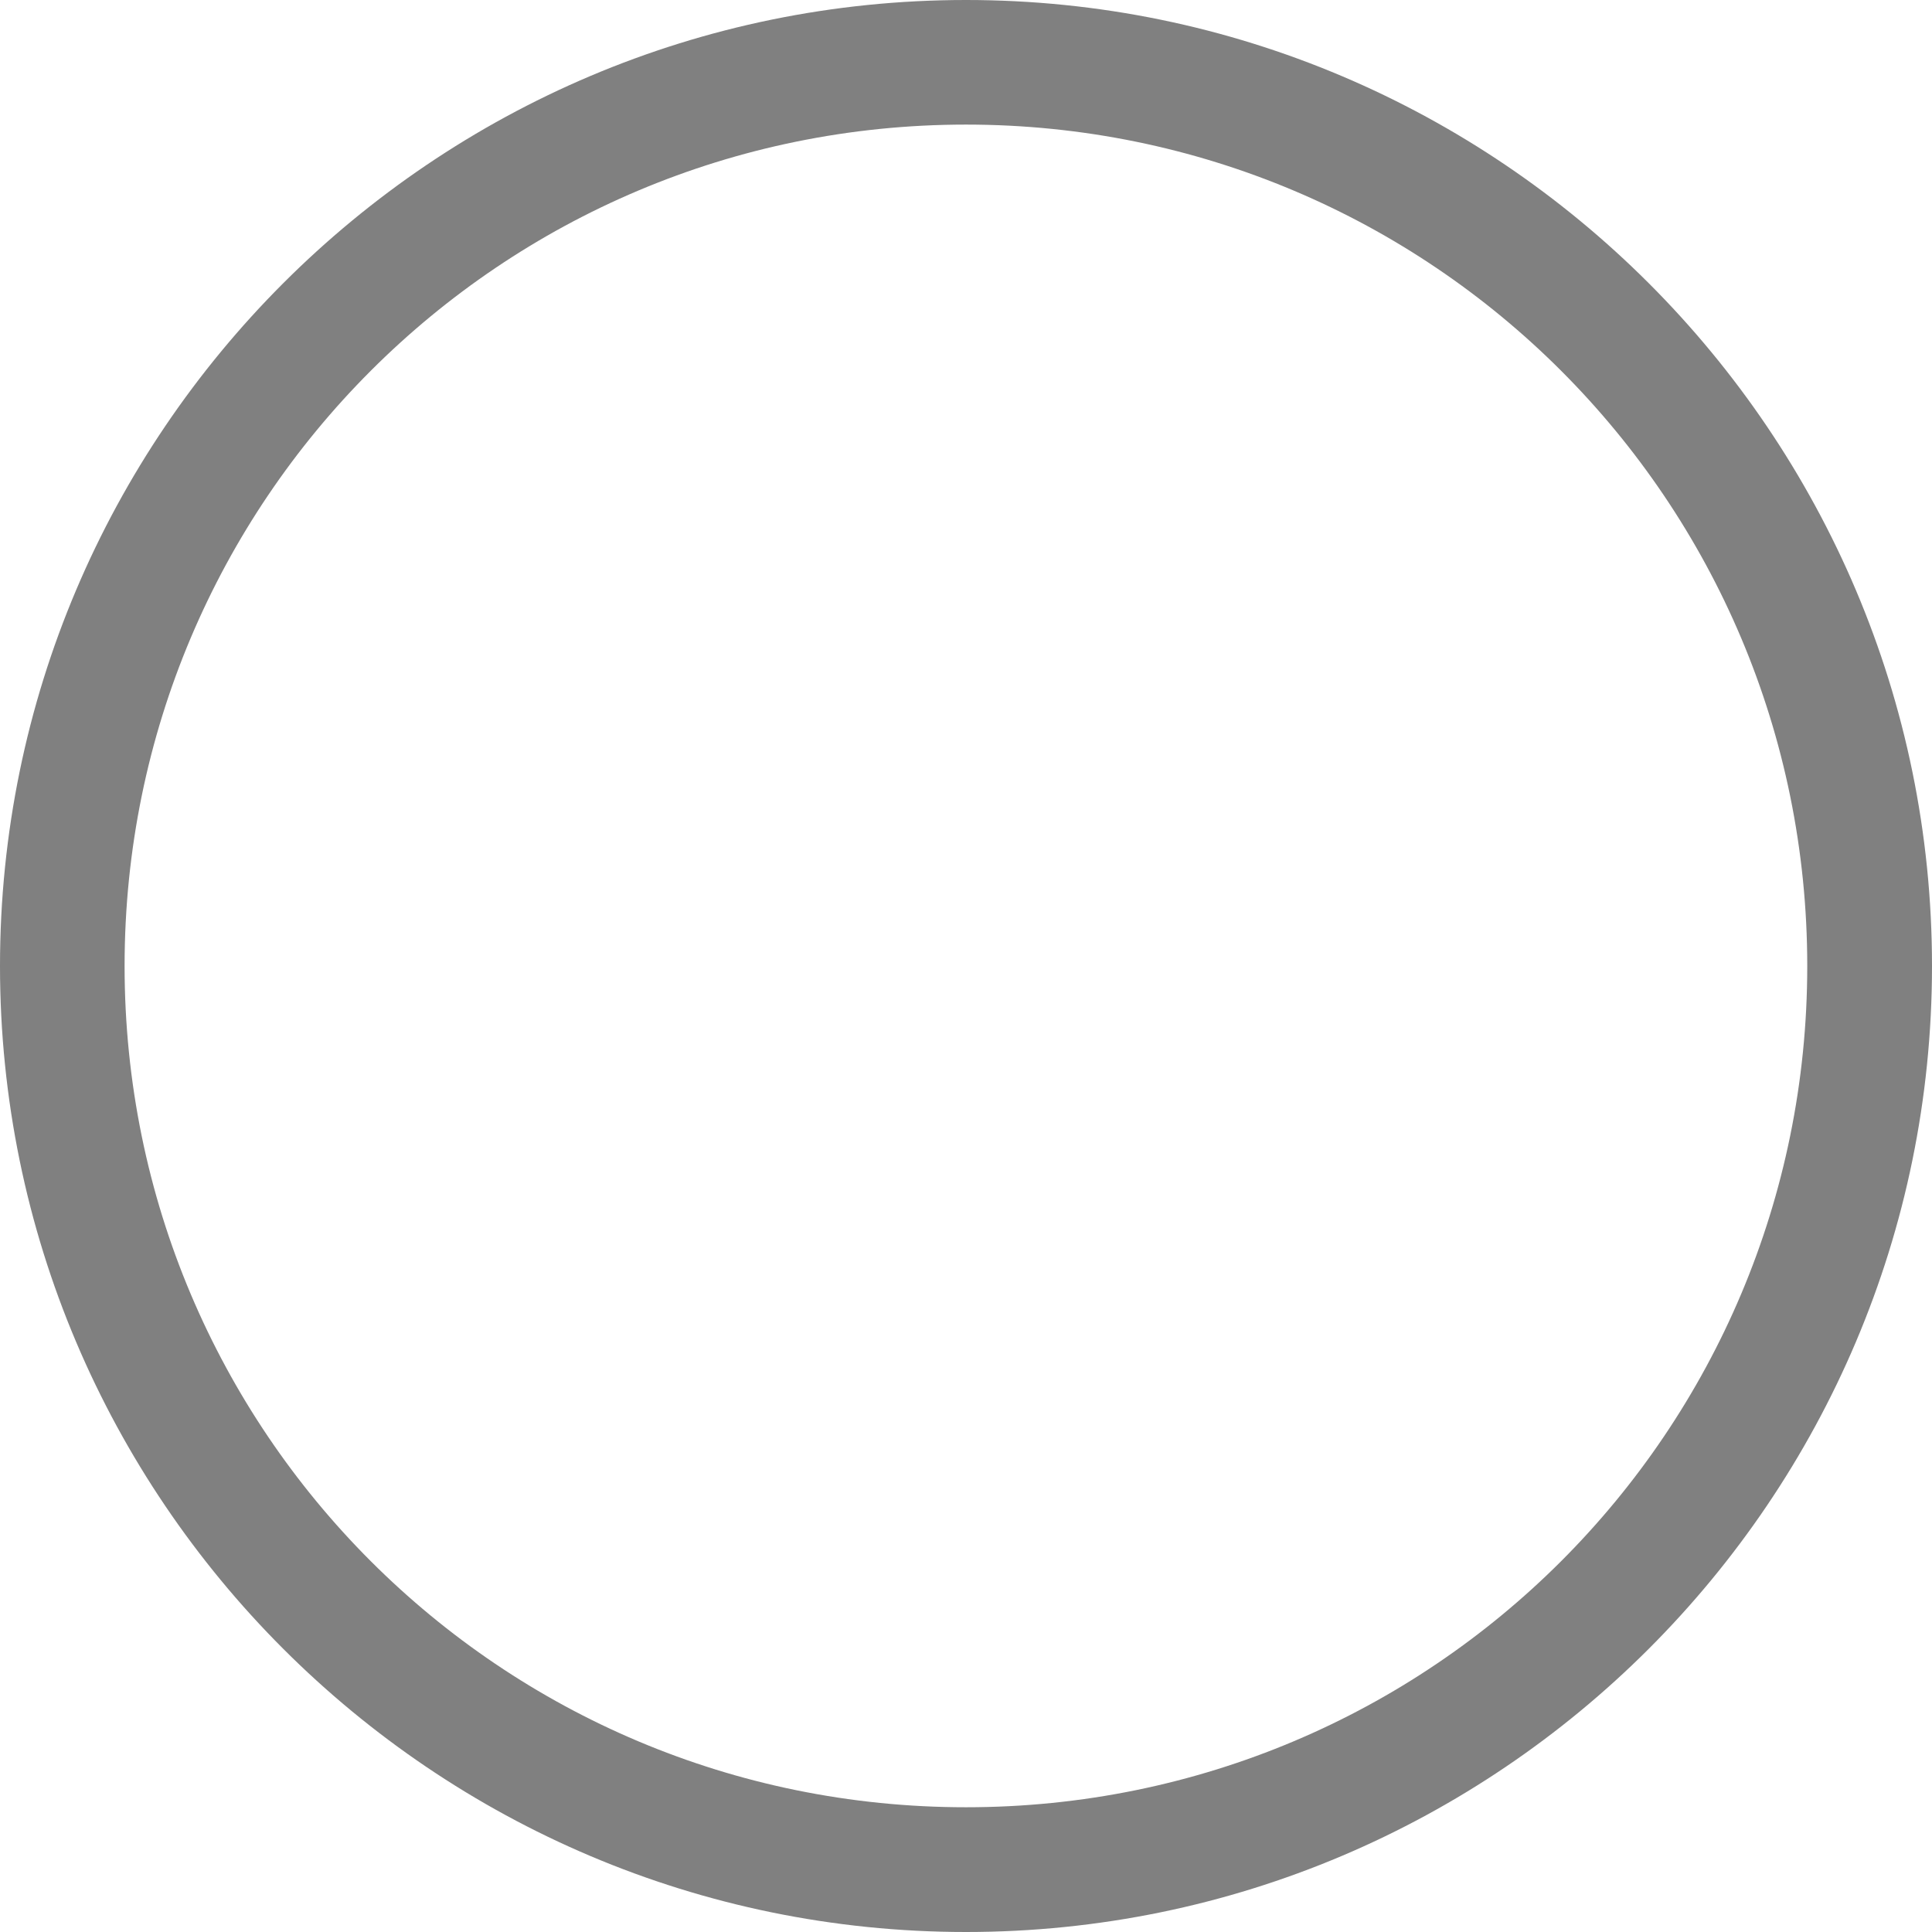 <?xml version="1.0" encoding="UTF-8" standalone="no"?>
<!-- Created with Inkscape (http://www.inkscape.org/) -->

<svg
   width="96"
   height="96"
   viewBox="0 0 25.4 25.4"
   version="1.1"
   id="svg5"
   inkscape:version="1.1 (c68e22c387, 2021-05-23)"
   sodipodi:docname="maximize-ico.svg"
   xmlns:inkscape="http://www.inkscape.org/namespaces/inkscape"
   xmlns:sodipodi="http://sodipodi.sourceforge.net/DTD/sodipodi-0.dtd"
   xmlns="http://www.w3.org/2000/svg"
   xmlns:svg="http://www.w3.org/2000/svg">
  <sodipodi:namedview
     id="namedview7"
     pagecolor="#ffffff"
     bordercolor="#666666"
     borderopacity="1.0"
     inkscape:pageshadow="2"
     inkscape:pageopacity="0.0"
     inkscape:pagecheckerboard="0"
     inkscape:document-units="mm"
     showgrid="false"
     units="px"
     inkscape:zoom="1.4039843"
     inkscape:cx="240.38731"
     inkscape:cy="105.41429"
     inkscape:window-width="1920"
     inkscape:window-height="1013"
     inkscape:window-x="-9"
     inkscape:window-y="-9"
     inkscape:window-maximized="1"
     inkscape:current-layer="layer1" />
  <defs
     id="defs2">
    <clipPath
       clipPathUnits="userSpaceOnUse"
       id="clipPath4803">
      <g
         id="g4811">
        <rect
           style="fill:#4d4d4d;fill-opacity:1;stroke:none;stroke-width:0.536;stroke-linecap:round;stroke-linejoin:round;stroke-miterlimit:4;stroke-dasharray:none;stroke-opacity:1"
           id="rect4805"
           width="21.262"
           height="3.033"
           x="54.634"
           y="1.09"
           transform="rotate(45)" />
        <rect
           style="fill:#4d4d4d;fill-opacity:1;stroke:none;stroke-width:0.497;stroke-linecap:round;stroke-linejoin:round;stroke-miterlimit:4;stroke-dasharray:none;stroke-opacity:1"
           id="rect4807"
           width="19.72"
           height="2.813"
           x="55.355"
           y="-4.667"
           transform="rotate(45)" />
        <rect
           style="fill:#4d4d4d;fill-opacity:1;stroke:none;stroke-width:1.106;stroke-linecap:round;stroke-linejoin:round;stroke-miterlimit:4;stroke-dasharray:none;stroke-opacity:1"
           id="rect4809"
           width="43.902"
           height="6.262"
           x="44.777"
           y="6.912"
           transform="rotate(45)" />
      </g>
    </clipPath>
  </defs>
  <g
     inkscape:label="Layer 1"
     inkscape:groupmode="layer"
     id="layer1">
    <path
       style="color:#000000;fill:#808080;stroke-width:1.261;stroke-linecap:round;stroke-linejoin:round;-inkscape-stroke:none"
       d="M 12.7,0 C 5.696,0 0,5.696 0,12.7 0,19.705 5.696,25.4 12.7,25.4 19.704,25.4 25.4,19.705 25.4,12.7 25.4,5.696 19.704,0 12.7,0 Z m 0,1.638 c 6.119,0 11.06,4.944 11.06,11.062 0,6.119 -4.941,11.06 -11.06,11.06 -6.119,0 -11.062,-4.941 -11.062,-11.06 0,-6.119 4.944,-11.062 11.062,-11.062 z"
       id="path2556" />
  </g>
</svg>
